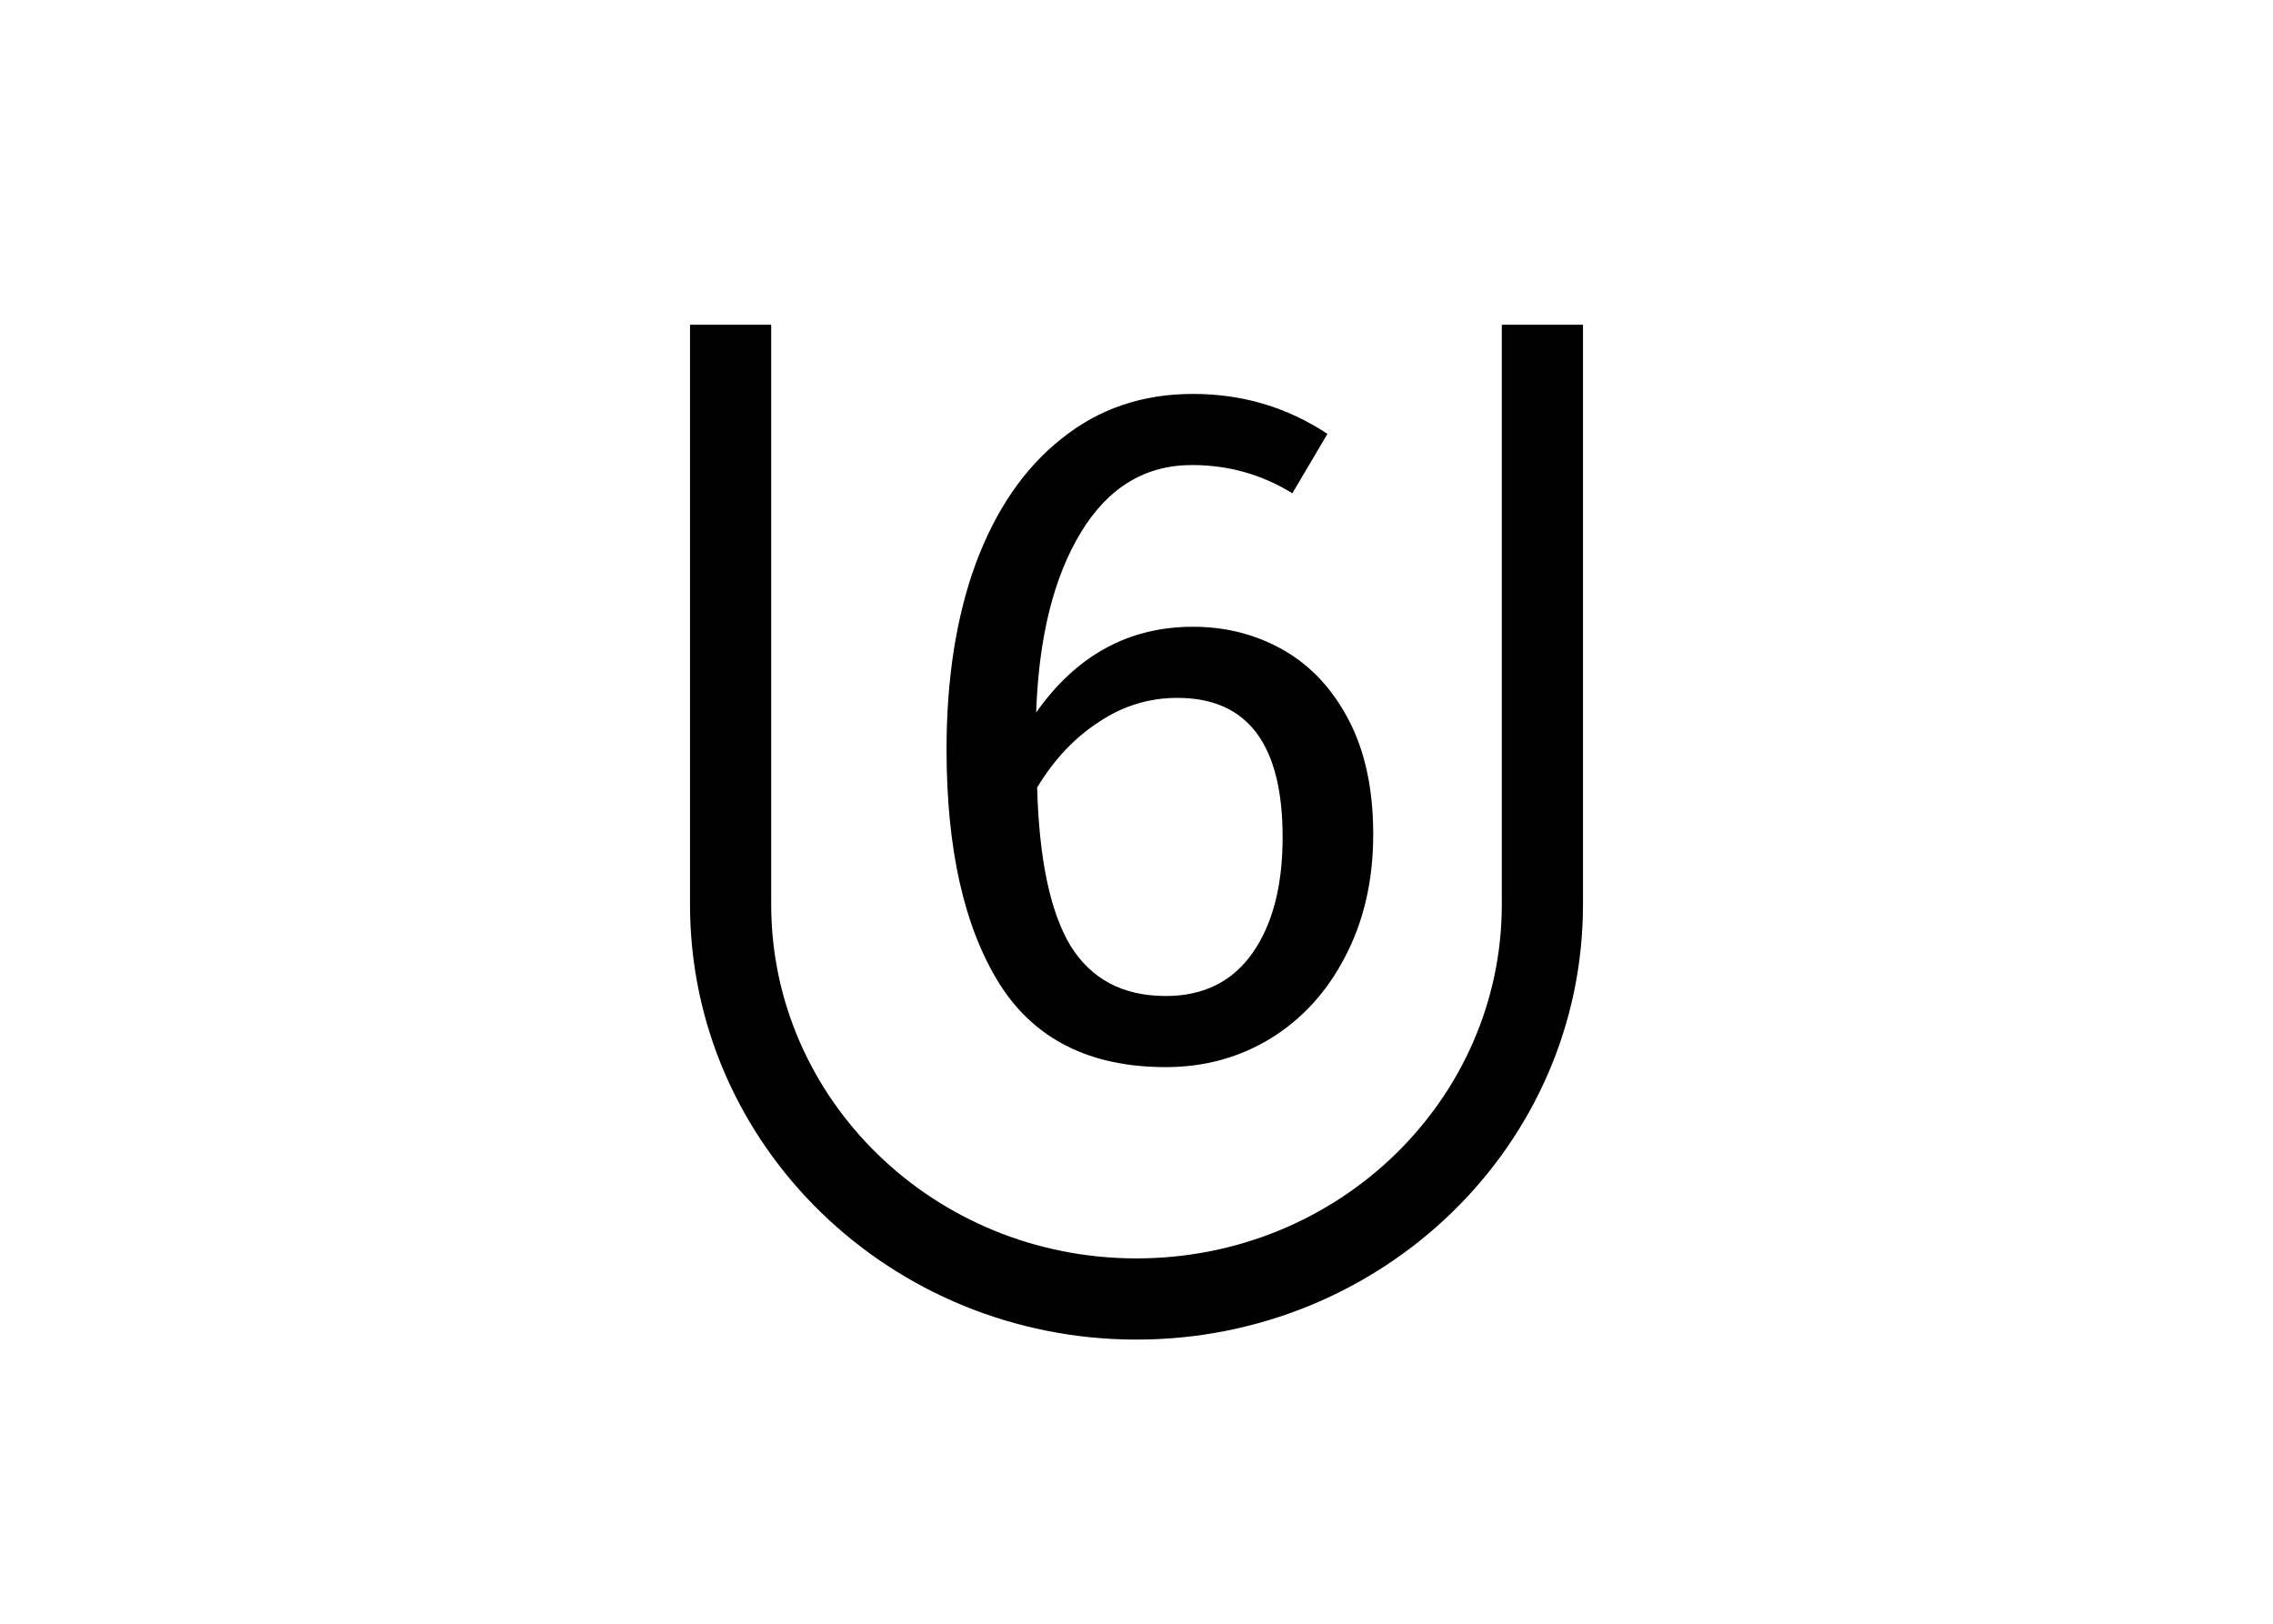 <svg width="28" height="20" viewBox="0 0 28 20" fill="none"
  xmlns="http://www.w3.org/2000/svg">
  <path fill-rule="evenodd" clip-rule="evenodd" d="M9.5 4V11.142C9.5 13.536 11.501 15.5 14 15.5C16.499 15.5 18.5 13.536 18.5 11.142V4H19.5V11.142C19.5 14.115 17.024 16.5 14 16.5C10.976 16.5 8.5 14.115 8.5 11.142V4H9.5Z" fill="black"/>
  <path d="M14.696 7.72C15.104 7.72 15.476 7.816 15.812 8.008C16.148 8.2 16.416 8.488 16.616 8.872C16.816 9.256 16.916 9.724 16.916 10.276C16.916 10.844 16.8 11.348 16.568 11.788C16.344 12.22 16.036 12.556 15.644 12.796C15.26 13.028 14.832 13.144 14.36 13.144C13.424 13.144 12.74 12.8 12.308 12.112C11.876 11.416 11.66 10.456 11.66 9.232C11.66 8.36 11.78 7.596 12.02 6.94C12.268 6.276 12.62 5.764 13.076 5.404C13.532 5.036 14.072 4.852 14.696 4.852C15.304 4.852 15.856 5.016 16.352 5.344L15.92 6.076C15.544 5.844 15.132 5.728 14.684 5.728C14.108 5.728 13.652 6.004 13.316 6.556C12.98 7.108 12.796 7.848 12.764 8.776C13.26 8.072 13.904 7.72 14.696 7.72ZM14.36 12.268C14.824 12.268 15.18 12.092 15.428 11.74C15.676 11.388 15.8 10.912 15.8 10.312C15.8 9.168 15.368 8.596 14.504 8.596C14.152 8.596 13.828 8.696 13.532 8.896C13.236 9.088 12.984 9.356 12.776 9.7C12.8 10.58 12.936 11.228 13.184 11.644C13.44 12.06 13.832 12.268 14.36 12.268Z" fill="black"/>
</svg>
